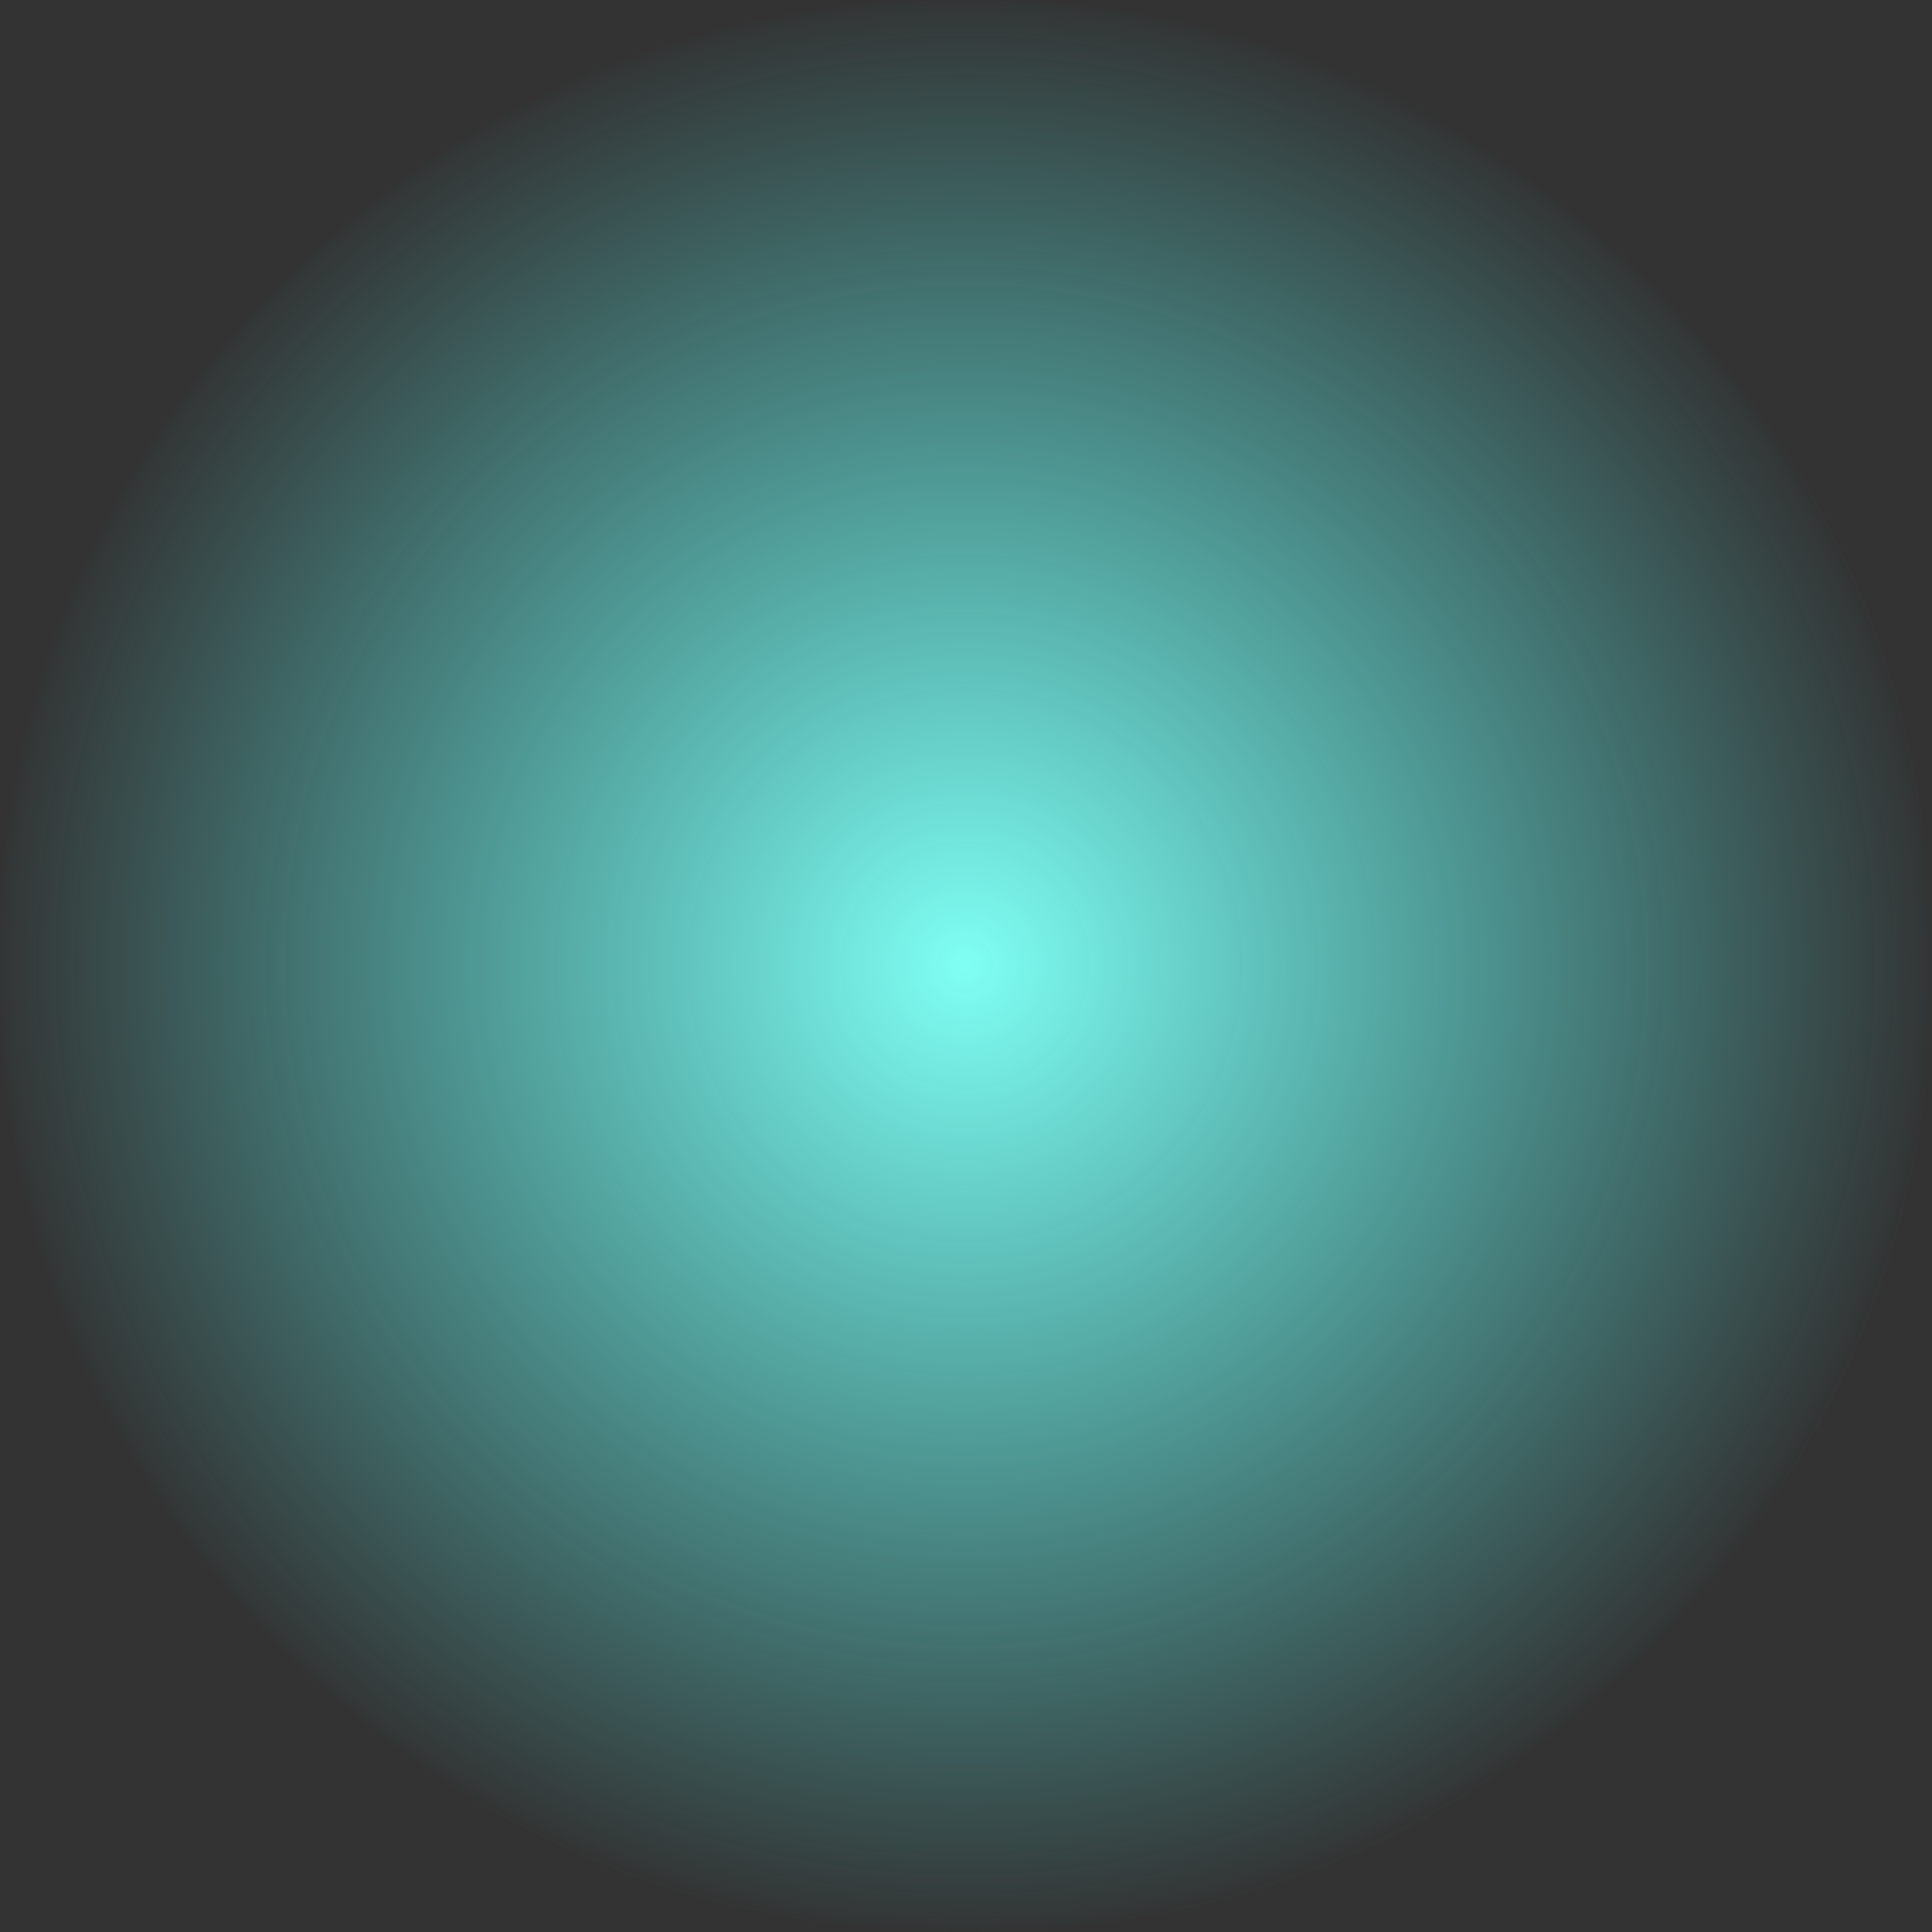 <?xml version="1.0" encoding="UTF-8" standalone="no"?>
<svg xmlns:xlink="http://www.w3.org/1999/xlink" height="51.85px" width="51.85px" xmlns="http://www.w3.org/2000/svg">
  <rect width="100%" height="100%" fill="#333333" stroke="none"/>
  <g transform="matrix(1.0, 0.0, 0.0, 1.0, 0.0, 0.0)">
    <path d="M44.25 44.25 Q36.65 51.85 25.9 51.85 15.2 51.85 7.6 44.25 0.0 36.65 0.0 25.9 0.0 15.15 7.6 7.6 15.2 0.0 25.9 0.0 36.65 0.0 44.25 7.6 51.85 15.15 51.85 25.9 51.85 36.65 44.25 44.25" fill="url(#gradient0)" fill-rule="evenodd" stroke="none"/>
  </g>
  <defs>
    <radialGradient cx="0" cy="0" gradientTransform="matrix(0.032, 0.0, 0.0, 0.032, 25.9, 25.9)" gradientUnits="userSpaceOnUse" id="gradient0" r="819.2" spreadMethod="pad">
      <stop offset="0.0" stop-color="#80fff4"/>
      <stop offset="1.0" stop-color="#56fffa" stop-opacity="0.0"/>
    </radialGradient>
  </defs>
</svg>
